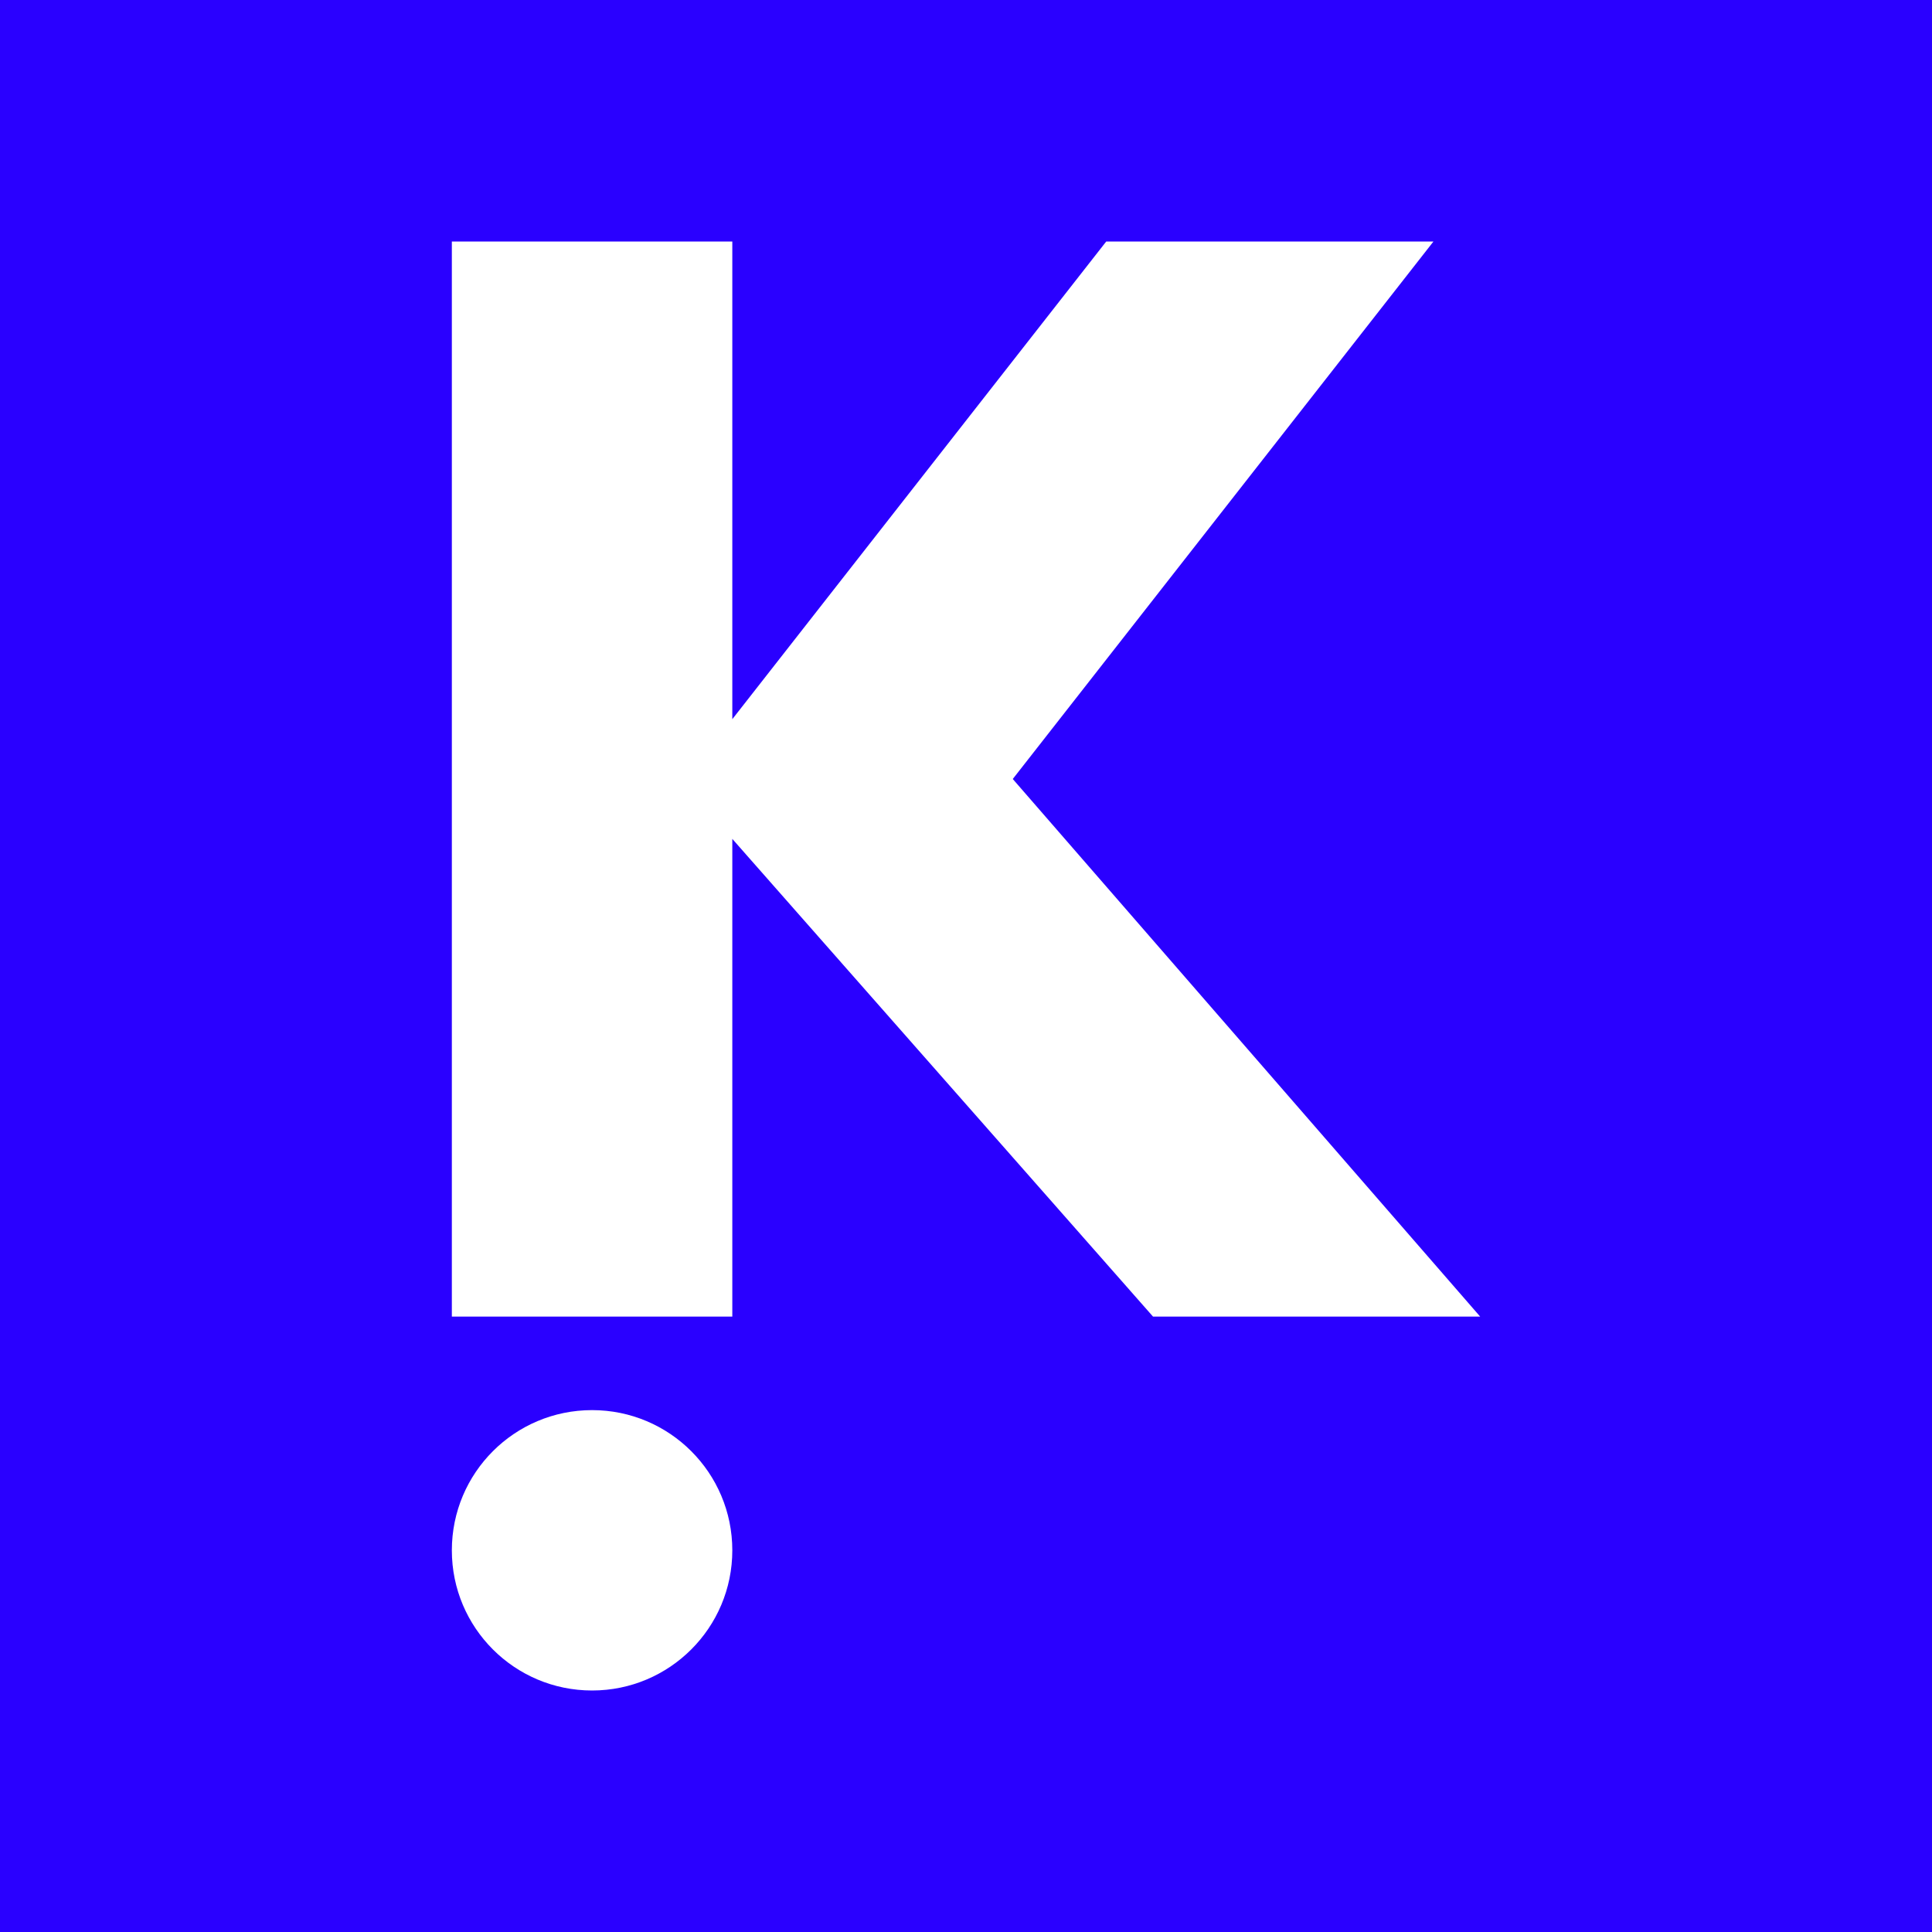 <svg width="24" height="24" viewBox="0 0 24 24" fill="none" xmlns="http://www.w3.org/2000/svg">
<rect x="0" y="0" width="24" height="24" fill="#808080" stroke="none"/>
<g clip-path="url(#clip0_328_53390)">
<path d="M24 0H0V24H24V0Z" fill="#2A00FF"/>
<path d="M9.097 3H5.613V16.355H9.097V10.421L14.323 16.355H18.387L12.581 9.677L17.807 3H13.742L9.097 8.934V3Z" fill="white"/>
<path d="M7.355 21C8.317 21 9.097 20.221 9.097 19.259C9.097 18.296 8.317 17.517 7.355 17.517C6.393 17.517 5.613 18.296 5.613 19.259C5.613 20.221 6.393 21 7.355 21Z" fill="white"/>
</g>
<defs>
<clipPath id="clip0_328_53390">
<rect width="24" height="24" fill="white"/>
</clipPath>
</defs>
</svg>
